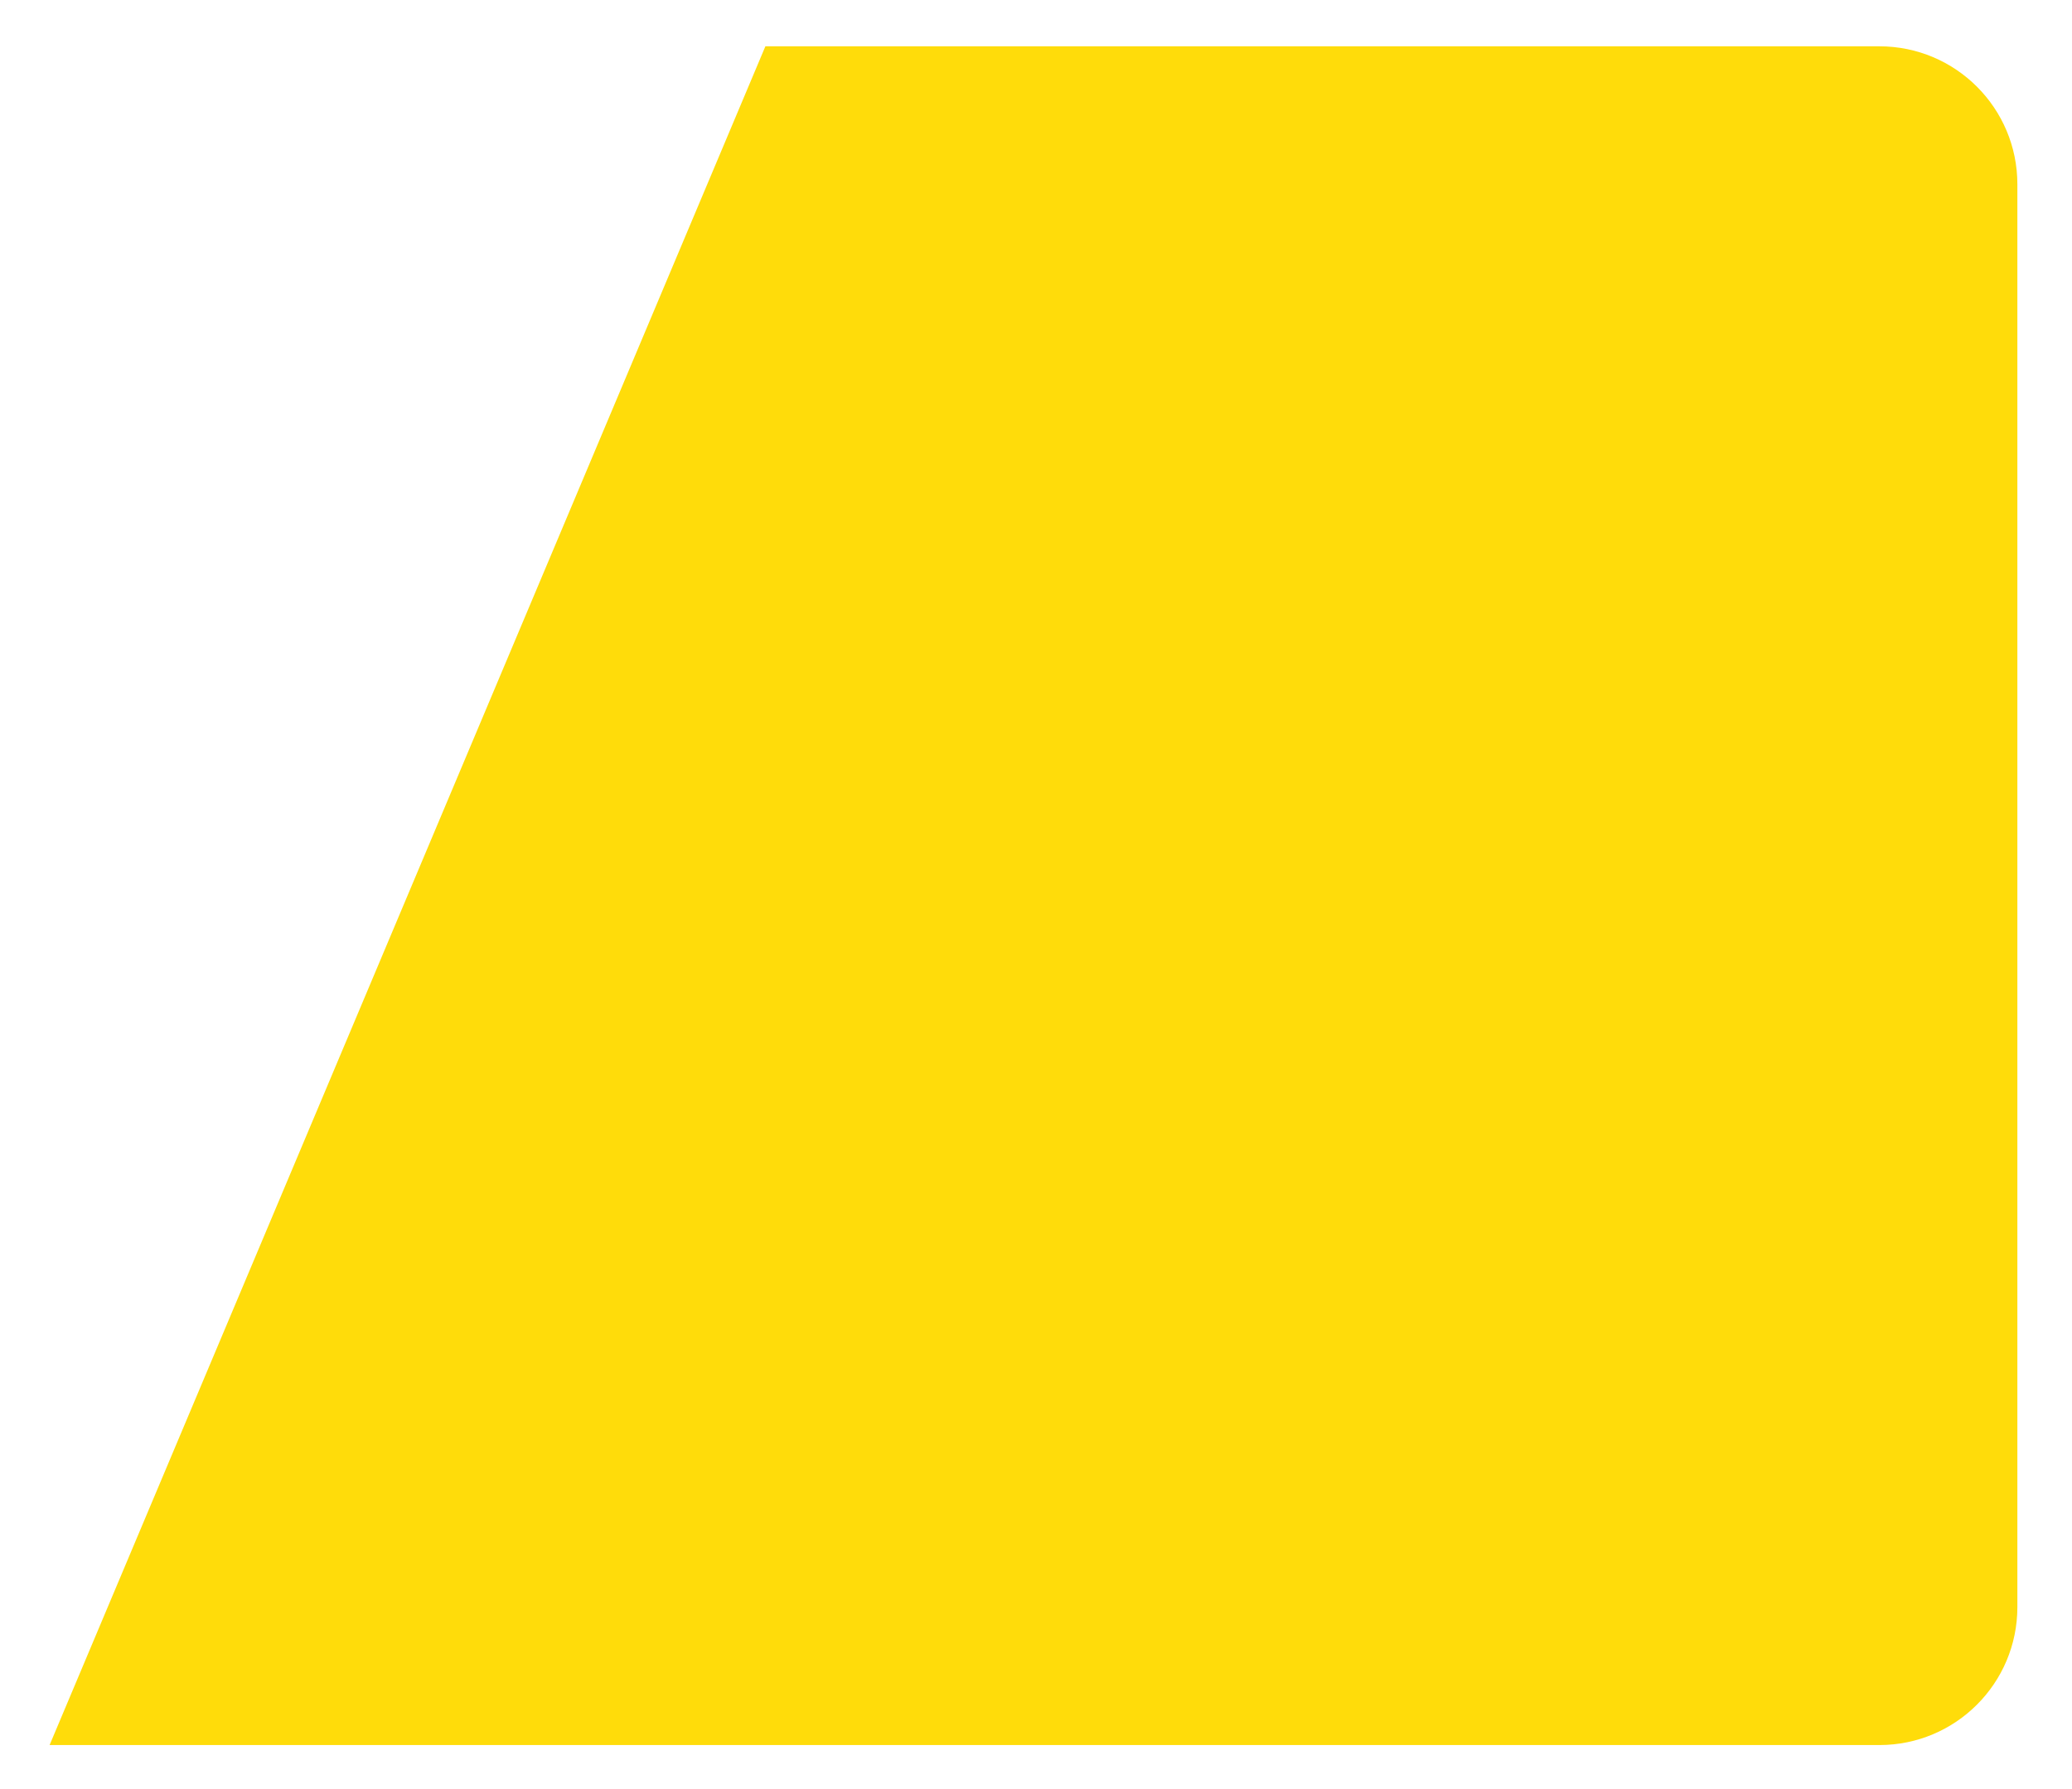 <svg width="455" height="393" viewBox="0 0 455 393" fill="none" xmlns="http://www.w3.org/2000/svg">
<g filter="url(#filter0_dd_22_2950)">
<path fill-rule="evenodd" clip-rule="evenodd" d="M168.074 8.578H412.707C429.439 8.578 443.003 22.142 443.003 38.874V351.396C443.003 368.127 429.439 381.691 412.707 381.691H10.891L168.074 8.578Z" fill="#FFDC0A"/>
</g>
<defs>
<filter id="filter0_dd_22_2950" x="0.526" y="0.606" width="453.638" height="391.45" filterUnits="userSpaceOnUse" color-interpolation-filters="sRGB">
<feFlood flood-opacity="0" result="BackgroundImageFix"/>
<feColorMatrix in="SourceAlpha" type="matrix" values="0 0 0 0 0 0 0 0 0 0 0 0 0 0 0 0 0 0 127 0" result="hardAlpha"/>
<feOffset dx="3.986" dy="3.189"/>
<feGaussianBlur stdDeviation="3.588"/>
<feComposite in2="hardAlpha" operator="out"/>
<feColorMatrix type="matrix" values="0 0 0 0 0 0 0 0 0 0 0 0 0 0 0 0 0 0 0.25 0"/>
<feBlend mode="normal" in2="BackgroundImageFix" result="effect1_dropShadow_22_2950"/>
<feColorMatrix in="SourceAlpha" type="matrix" values="0 0 0 0 0 0 0 0 0 0 0 0 0 0 0 0 0 0 127 0" result="hardAlpha"/>
<feOffset dx="-3.986" dy="-1.595"/>
<feGaussianBlur stdDeviation="3.189"/>
<feComposite in2="hardAlpha" operator="out"/>
<feColorMatrix type="matrix" values="0 0 0 0 0 0 0 0 0 0 0 0 0 0 0 0 0 0 0.25 0"/>
<feBlend mode="normal" in2="effect1_dropShadow_22_2950" result="effect2_dropShadow_22_2950"/>
<feBlend mode="normal" in="SourceGraphic" in2="effect2_dropShadow_22_2950" result="shape"/>
</filter>
</defs>
</svg>
